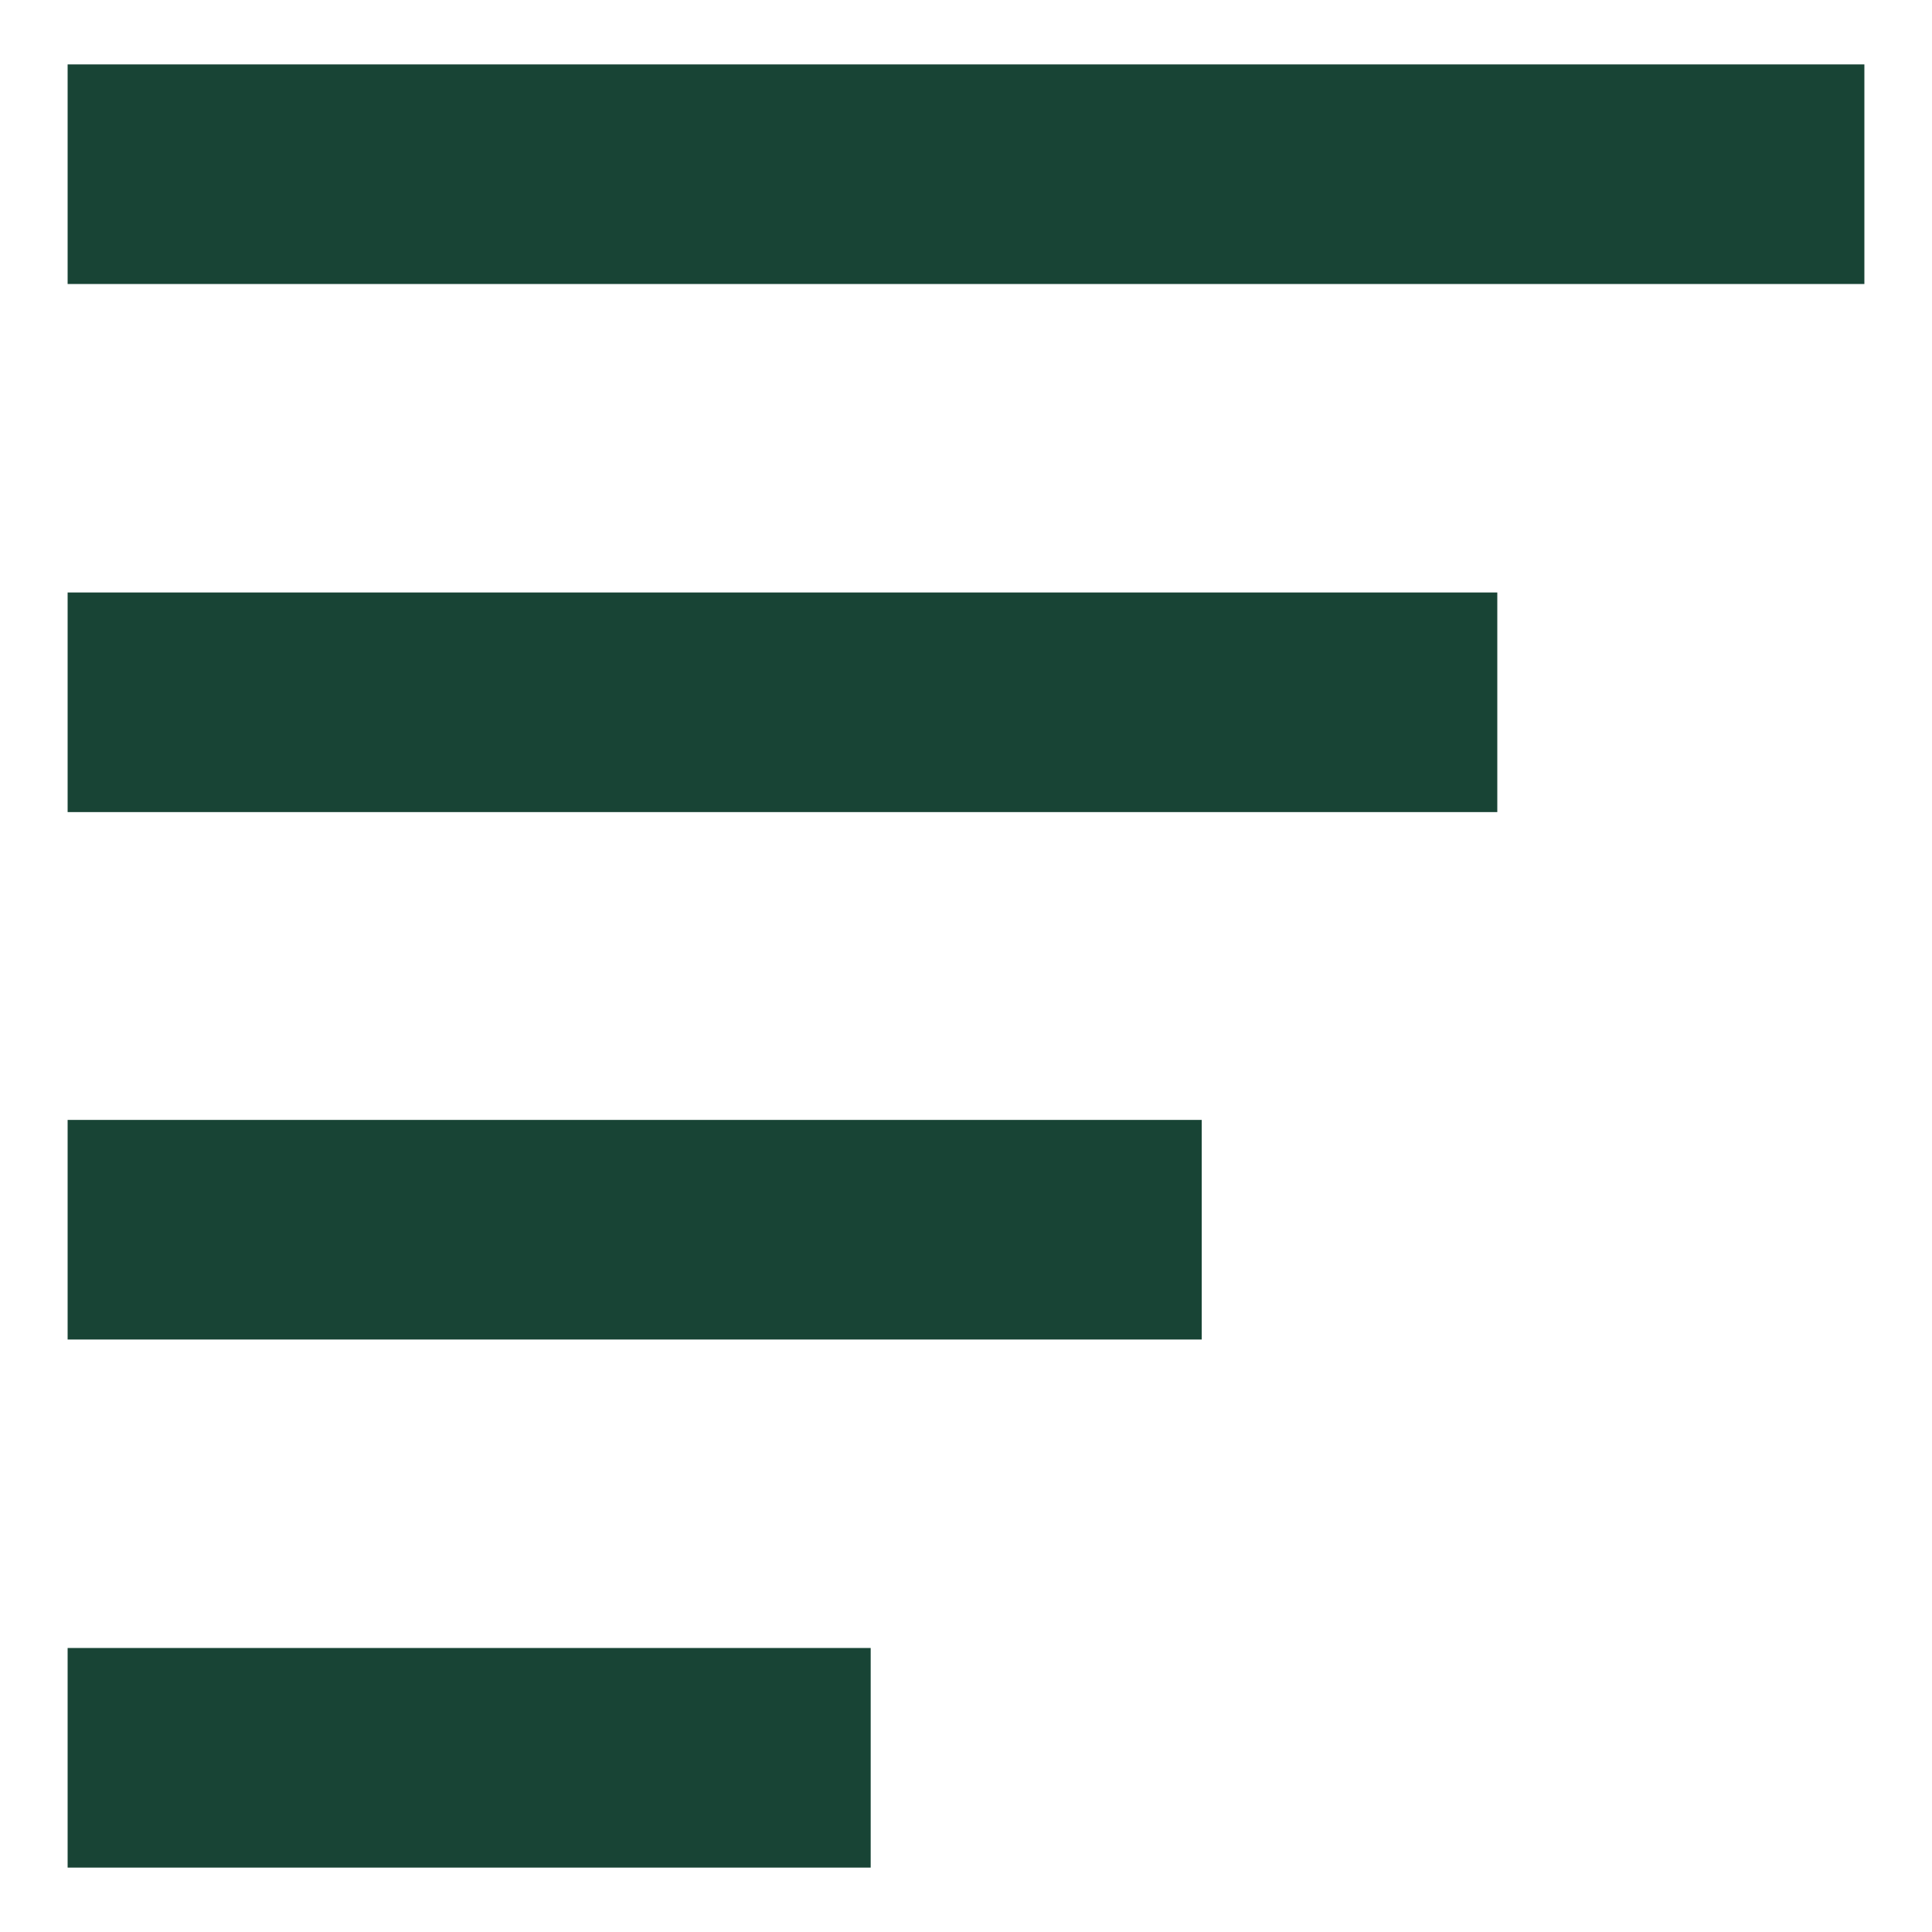 <?xml version="1.0" encoding="utf-8"?>
<!-- Generator: Adobe Illustrator 24.0.1, SVG Export Plug-In . SVG Version: 6.00 Build 0)  -->
<svg version="1.1" id="Capa_1" xmlns="http://www.w3.org/2000/svg" xmlns:xlink="http://www.w3.org/1999/xlink" x="0px" y="0px"
	 viewBox="0 0 30 30" style="enable-background:new 0 0 30 30;" xml:space="preserve">
<style type="text/css">
	.st0{fill:#184435;}
</style>
<g>
	<rect x="1.05" y="1" class="st0" width="27.9" height="3.41"/>
	<rect x="1.05" y="9.2" class="st0" width="22.2" height="3.41"/>
	<rect x="1.05" y="17.39" class="st0" width="17.61" height="3.41"/>
	<rect x="1.05" y="25.59" class="st0" width="12.47" height="3.41"/>
</g>
</svg>
